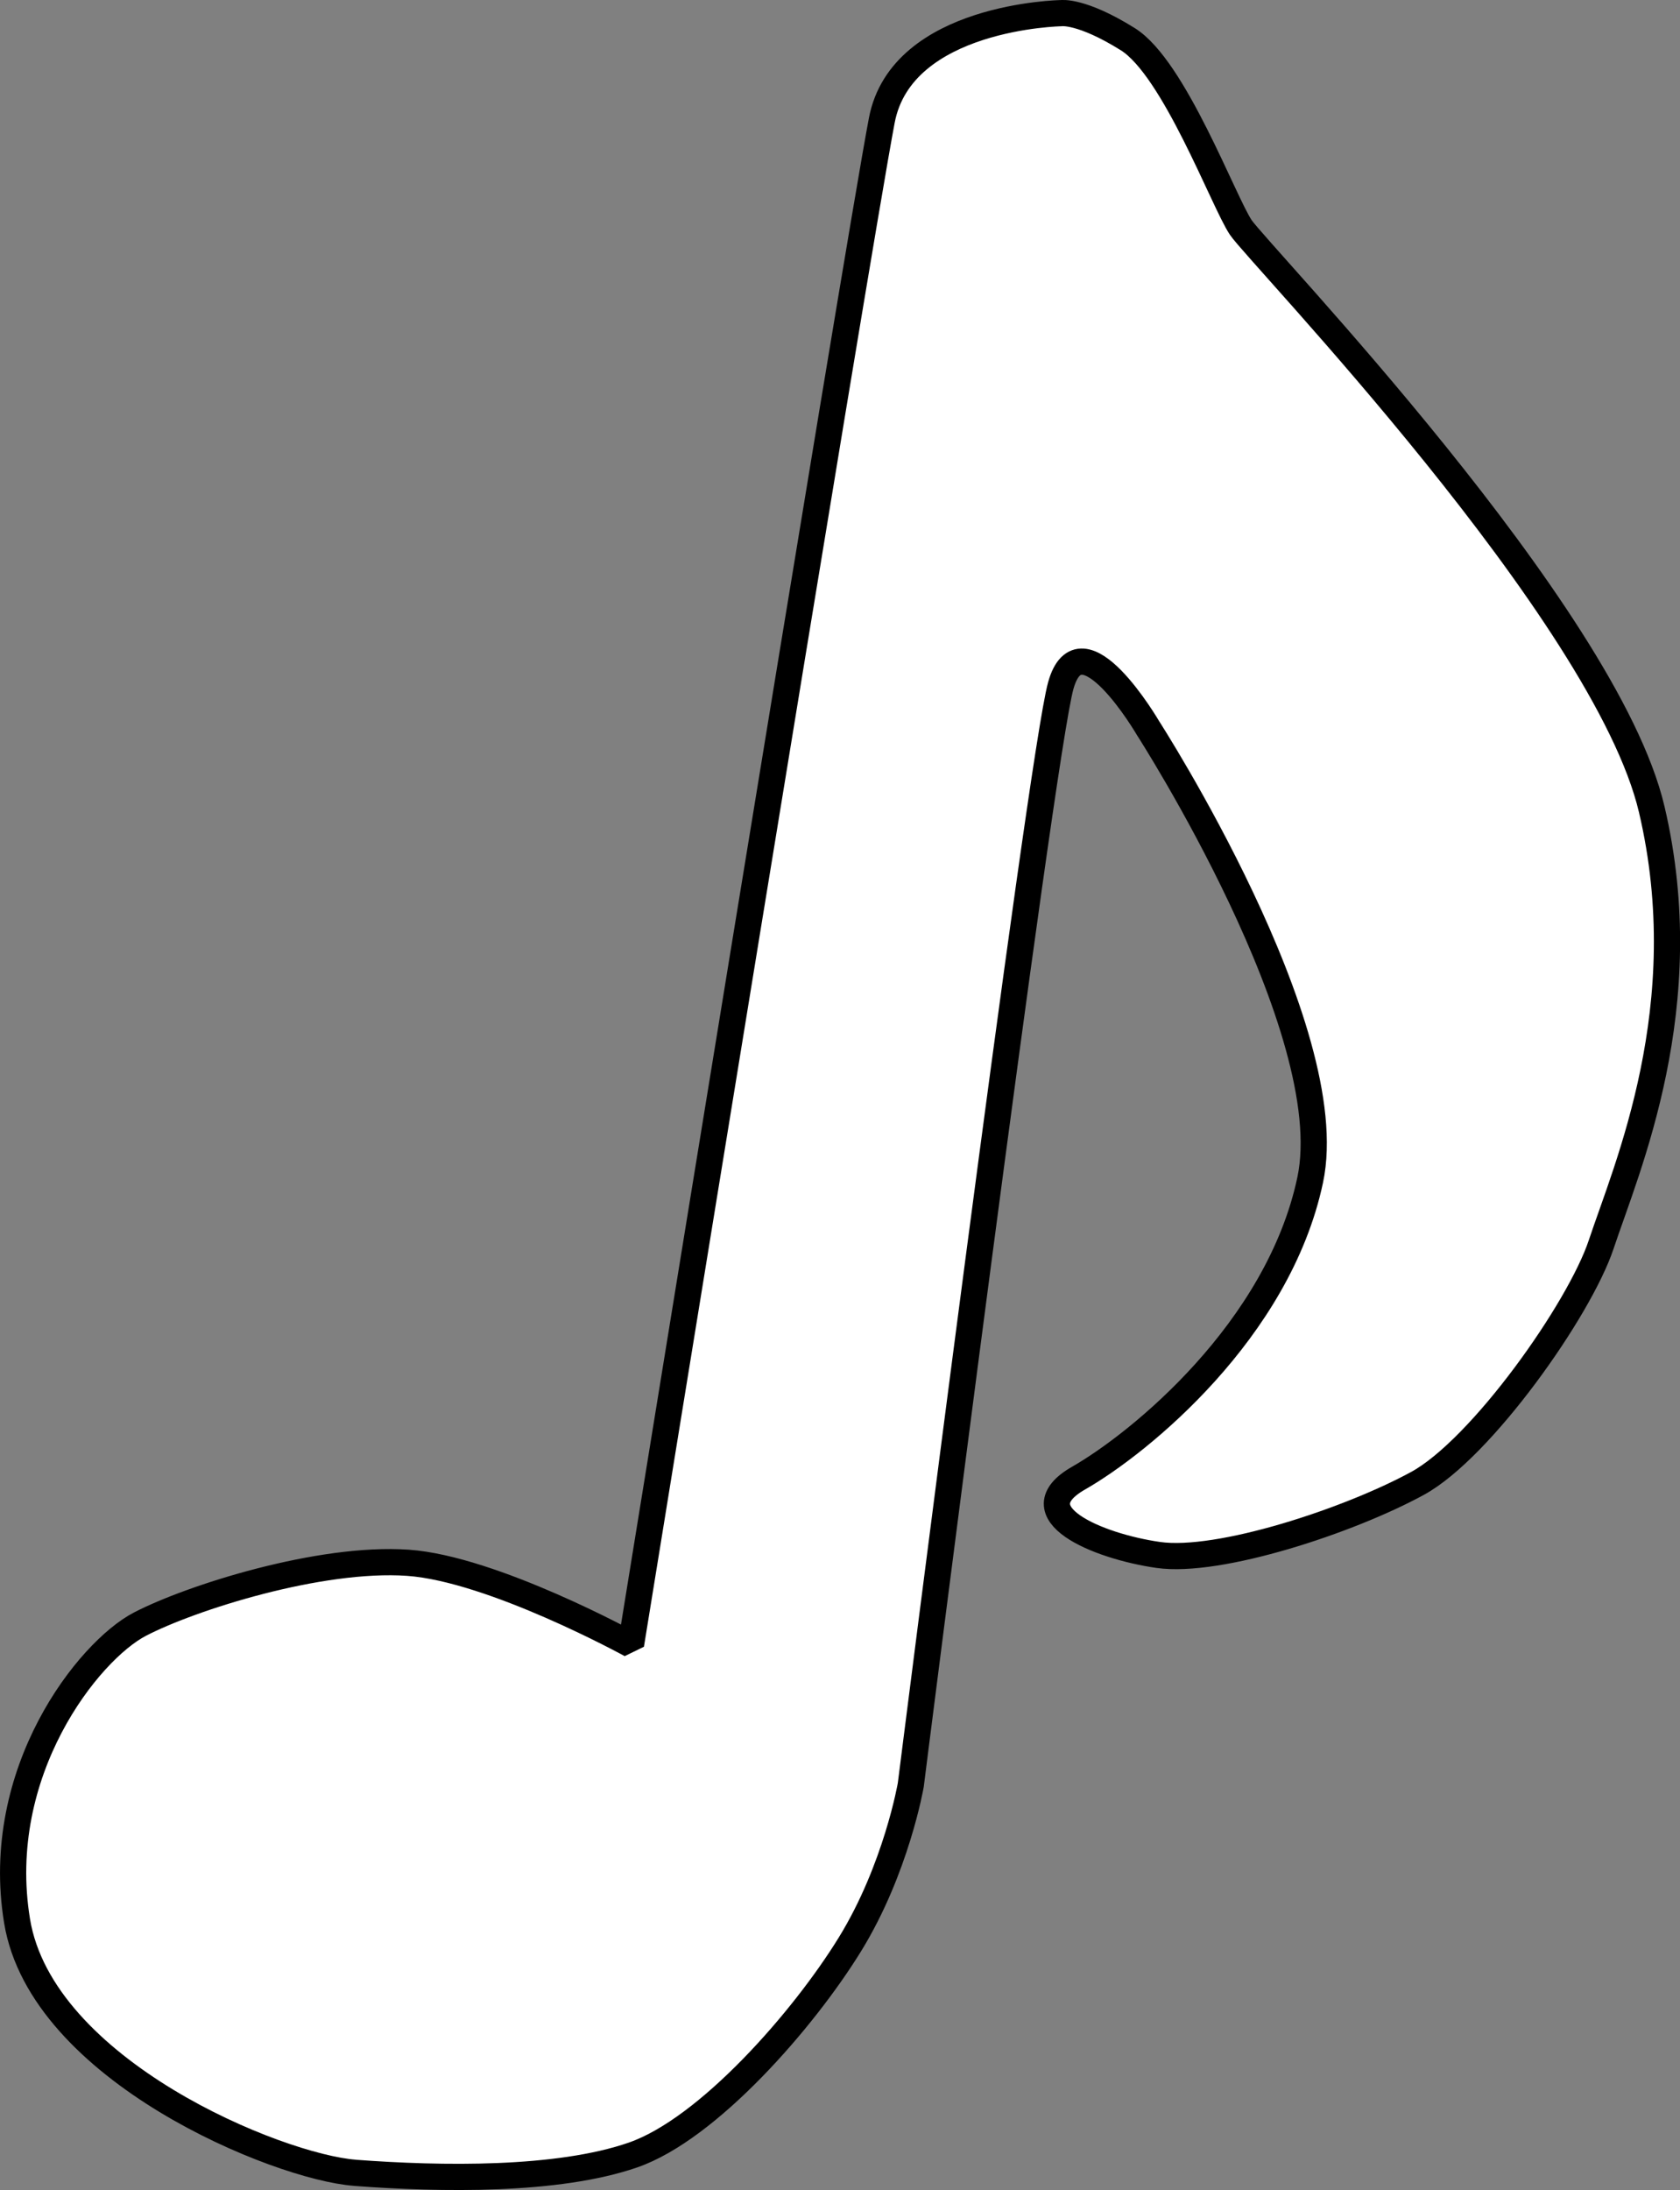 <?xml version="1.0" encoding="UTF-8" standalone="no"?>
<!-- Created with Inkscape (http://www.inkscape.org/) -->

<svg class="ocarina-note" width="34.75mm" height="45.288mm" viewBox="0 0 34.75 45.288" version="1.1" id="ocarina-note"
  xml:space="preserve" xmlns="http://www.w3.org/2000/svg" xmlns:svg="http://www.w3.org/2000/svg">
  <rect x="0" y="0" width="34.75" height="45.288" fill="#808080" stroke="none"/>
  <defs id="defs2" />
  <g id="note-layer" transform="translate(-89.509,87.133)">
    <path class="note"
      style="fill:#ffffff;fill-opacity:1;stroke:#000000;stroke-width:0.542;stroke-linejoin:bevel;stroke-dasharray:none;stroke-opacity:1;paint-order:fill markers stroke"
      d="m 96.85,-42.203 c -1.597,-0.12 -6.481,-2.116 -6.988,-5.206 -0.508,-3.09 1.482,-5.588 2.54,-6.138 1.058,-0.55 3.725,-1.397 5.545,-1.27 1.756,0.123 4.614,1.693 4.614,1.693 0,0 4.678,-28.857 5.188,-31.522 0.413,-2.162 3.712,-2.215 3.712,-2.215 0,0 0.419,-0.06 1.377,0.539 0.958,0.599 1.976,3.353 2.335,3.891 0.359,0.539 7.543,7.962 8.501,12.033 0.958,4.071 -0.52,7.417 -1.044,8.995 -0.45,1.355 -2.484,4.227 -3.801,4.945 -1.415,0.772 -4.106,1.659 -5.363,1.479 -1.257,-0.18 -2.903,-0.872 -1.645,-1.59 1.257,-0.718 4.131,-3.053 4.789,-6.166 0.659,-3.113 -3.353,-9.339 -3.353,-9.339 0,0 -1.387,-2.38 -1.806,-0.883 -0.419,1.497 -3.103,22.735 -3.103,22.735 0,0 -0.299,1.736 -1.257,3.293 -0.958,1.557 -2.933,3.82 -4.49,4.359 -1.557,0.539 -3.967,0.502 -5.75,0.368 z"
      id="note" />
  </g>
</svg>